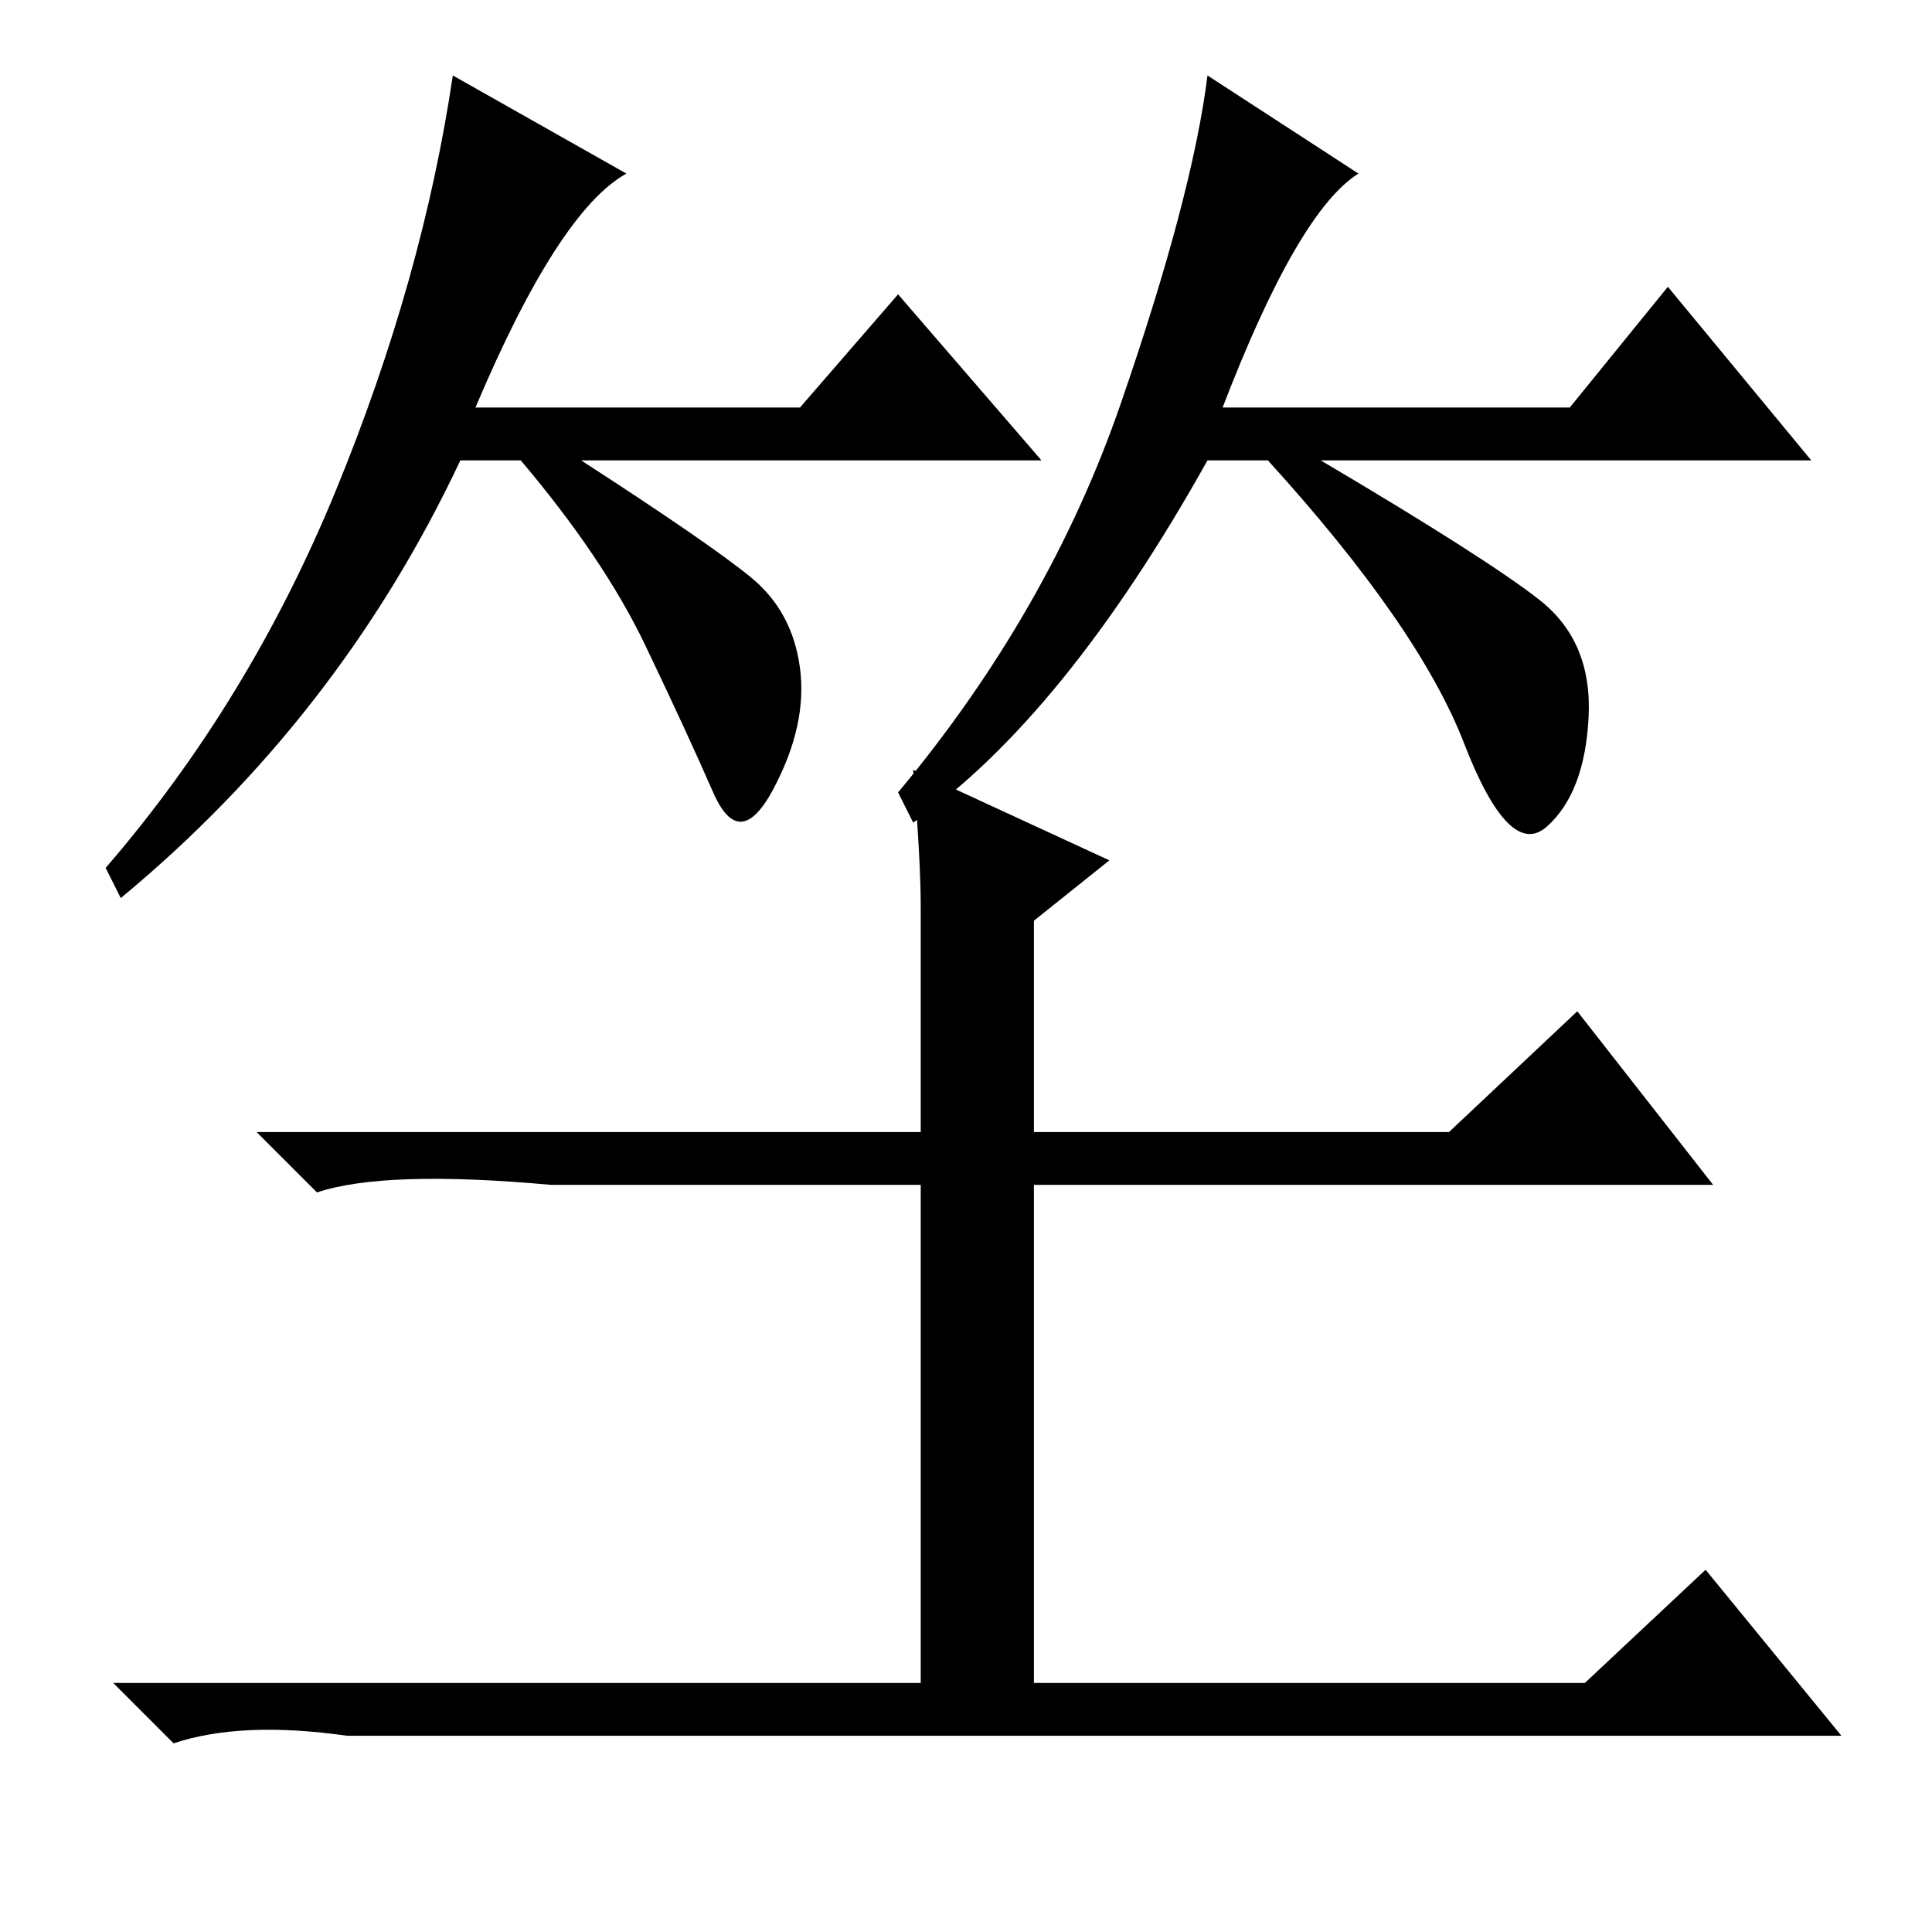 <?xml version="1.0" standalone="no"?>
<!DOCTYPE svg PUBLIC "-//W3C//DTD SVG 1.1//EN" "http://www.w3.org/Graphics/SVG/1.1/DTD/svg11.dtd" >
<svg xmlns="http://www.w3.org/2000/svg" xmlns:xlink="http://www.w3.org/1999/xlink" version="1.1" viewBox="0 -36 256 256">
  <g transform="matrix(1 0 0 -1 0 220)">
   <path fill="currentColor"
d="M63 202h43l13 15l19 -22h-61q17 -11 22.5 -15.5t6.5 -12t-3.5 -16t-8 -0.5t-9 19.5t-16.5 24.5h-8q-16 -34 -45 -58l-2 4q19 22 30.5 50t15.5 55l23 -13q-9 -5 -20 -31zM162 202h46l13 16l19 -23h-65q22 -13 29 -18.5t6.5 -15.5t-5.5 -14.5t-11 11t-26 37.5h-8
q-19 -34 -39 -48l-2 4q20 24 29.5 51.5t11.5 43.5l20 -13q-8 -5 -18 -31zM121 154l26 -12l-10 -8v-28h55l17 16l18 -23h-90v-66h73l16 15l18 -22h-198q-14 2 -23 -1l-8 8h107v66h-49q-22 2 -31 -1l-8 8h88v30q0 6 -1 18z" />
  </g>

</svg>

